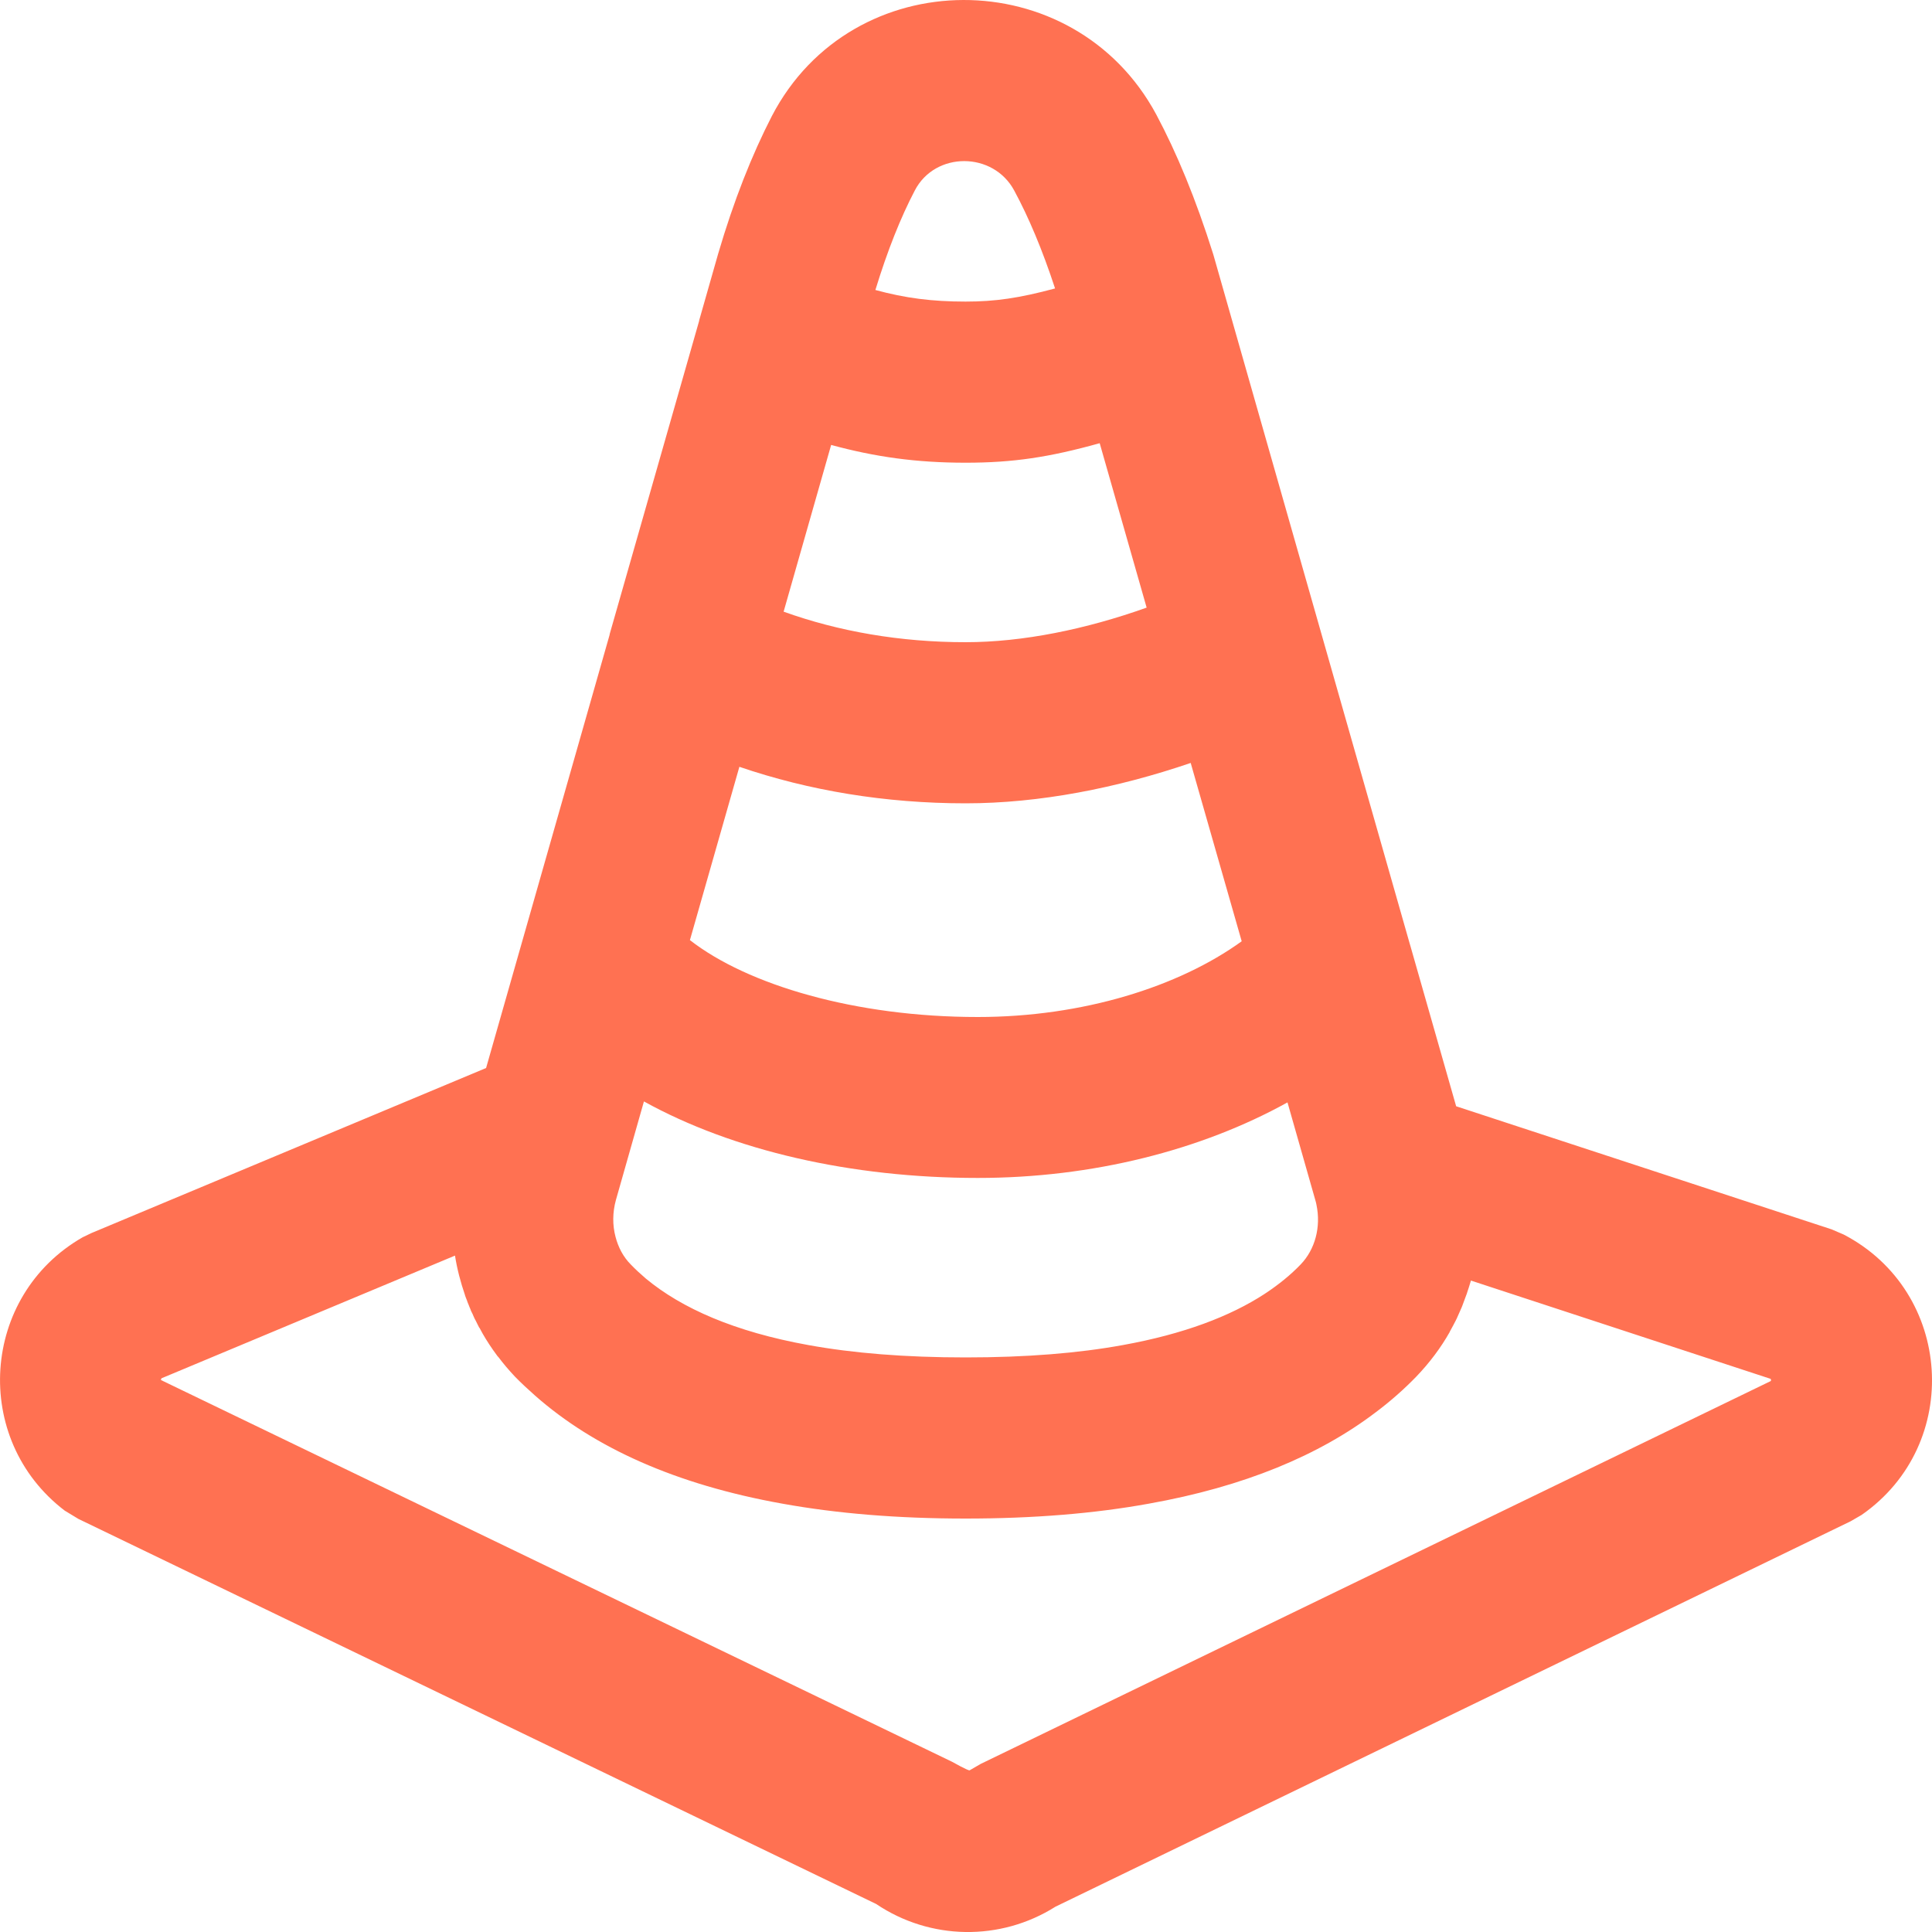 <svg width="10" height="10" viewBox="0 0 10 10" fill="none" xmlns="http://www.w3.org/2000/svg">
  <path
    d="M9.543 6.39L9.48 6.363L7.537 5.726L7.301 4.899C7.299 4.893 7.298 4.888 7.296 4.882L6.28 1.317C6.189 1.028 6.091 0.792 5.985 0.593C5.559 -0.2 4.41 -0.198 3.995 0.601C3.892 0.801 3.798 1.038 3.717 1.314L3.619 1.658C3.619 1.659 3.619 1.659 3.619 1.66L3.156 3.281C3.156 3.283 3.155 3.285 3.155 3.287L2.516 5.528L0.474 6.382L0.428 6.404C-0.1 6.706 -0.149 7.45 0.335 7.819L0.406 7.862L4.535 9.855C4.814 10.043 5.178 10.049 5.463 9.869L9.579 7.874L9.636 7.841C10.16 7.476 10.109 6.685 9.543 6.39ZM6.547 6.696C6.547 6.696 6.547 6.696 6.546 6.697C6.368 6.813 6.127 6.905 5.812 6.962C5.582 7.004 5.312 7.026 4.998 7.026C4.685 7.026 4.415 7.004 4.184 6.962C3.802 6.893 3.529 6.772 3.343 6.618C3.315 6.594 3.289 6.57 3.265 6.545C3.226 6.506 3.2 6.456 3.186 6.402C3.17 6.342 3.17 6.276 3.188 6.211L3.333 5.701C3.792 5.955 4.405 6.097 5.061 6.097C5.655 6.097 6.218 5.953 6.664 5.706L6.809 6.215C6.811 6.222 6.813 6.229 6.814 6.236C6.838 6.351 6.807 6.467 6.732 6.545C6.681 6.598 6.621 6.647 6.552 6.693C6.55 6.694 6.549 6.695 6.547 6.696ZM4.998 2.395C5.243 2.395 5.43 2.367 5.692 2.294L5.935 3.145C5.621 3.257 5.294 3.324 4.998 3.324C4.658 3.324 4.34 3.268 4.056 3.166L4.302 2.303C4.53 2.365 4.742 2.395 4.998 2.395ZM4.998 4.158C5.38 4.158 5.782 4.079 6.163 3.949L6.427 4.872C6.102 5.107 5.605 5.264 5.061 5.264C4.427 5.264 3.869 5.098 3.571 4.866L3.827 3.969C4.187 4.092 4.582 4.158 4.998 4.158ZM5.25 0.987C5.324 1.124 5.395 1.292 5.461 1.493C5.275 1.543 5.151 1.561 4.998 1.561C4.823 1.561 4.686 1.543 4.531 1.501C4.593 1.298 4.662 1.125 4.735 0.986C4.84 0.783 5.141 0.783 5.25 0.987ZM5.076 9.13L5.019 9.163C5.013 9.167 4.928 9.119 4.928 9.119L0.833 7.143C0.833 7.14 0.834 7.137 0.836 7.134L2.355 6.499C2.366 6.569 2.384 6.637 2.407 6.704C2.407 6.704 2.407 6.704 2.407 6.705C2.41 6.713 2.413 6.722 2.417 6.731C2.418 6.735 2.42 6.74 2.422 6.745C2.425 6.751 2.427 6.758 2.43 6.765C2.433 6.772 2.436 6.778 2.438 6.785C2.441 6.79 2.443 6.796 2.446 6.801C2.449 6.809 2.453 6.817 2.457 6.826C2.459 6.829 2.461 6.833 2.463 6.837C2.469 6.849 2.474 6.86 2.48 6.871C2.481 6.872 2.481 6.873 2.482 6.873C2.502 6.912 2.526 6.95 2.551 6.986C2.551 6.986 2.551 6.986 2.551 6.986C2.56 6.998 2.568 7.01 2.577 7.022C2.577 7.022 2.578 7.022 2.578 7.022C2.605 7.058 2.634 7.092 2.665 7.125C2.698 7.159 2.734 7.192 2.77 7.224C3.074 7.492 3.496 7.684 4.05 7.783C4.332 7.834 4.647 7.86 4.998 7.86C5.349 7.86 5.665 7.834 5.946 7.783C6.439 7.695 6.828 7.533 7.122 7.309C7.198 7.252 7.268 7.19 7.331 7.125C7.399 7.054 7.457 6.977 7.504 6.894C7.504 6.893 7.504 6.892 7.505 6.891C7.516 6.871 7.527 6.851 7.537 6.831C7.537 6.829 7.538 6.828 7.539 6.827C7.548 6.807 7.557 6.786 7.566 6.766C7.567 6.764 7.567 6.762 7.568 6.761C7.576 6.74 7.584 6.719 7.591 6.699C7.592 6.697 7.593 6.695 7.593 6.693C7.6 6.672 7.607 6.651 7.613 6.63C7.613 6.629 7.613 6.629 7.613 6.628L9.165 7.137C9.167 7.141 9.167 7.144 9.166 7.148L5.076 9.13Z"
    fill="#FF7152" />
</svg>